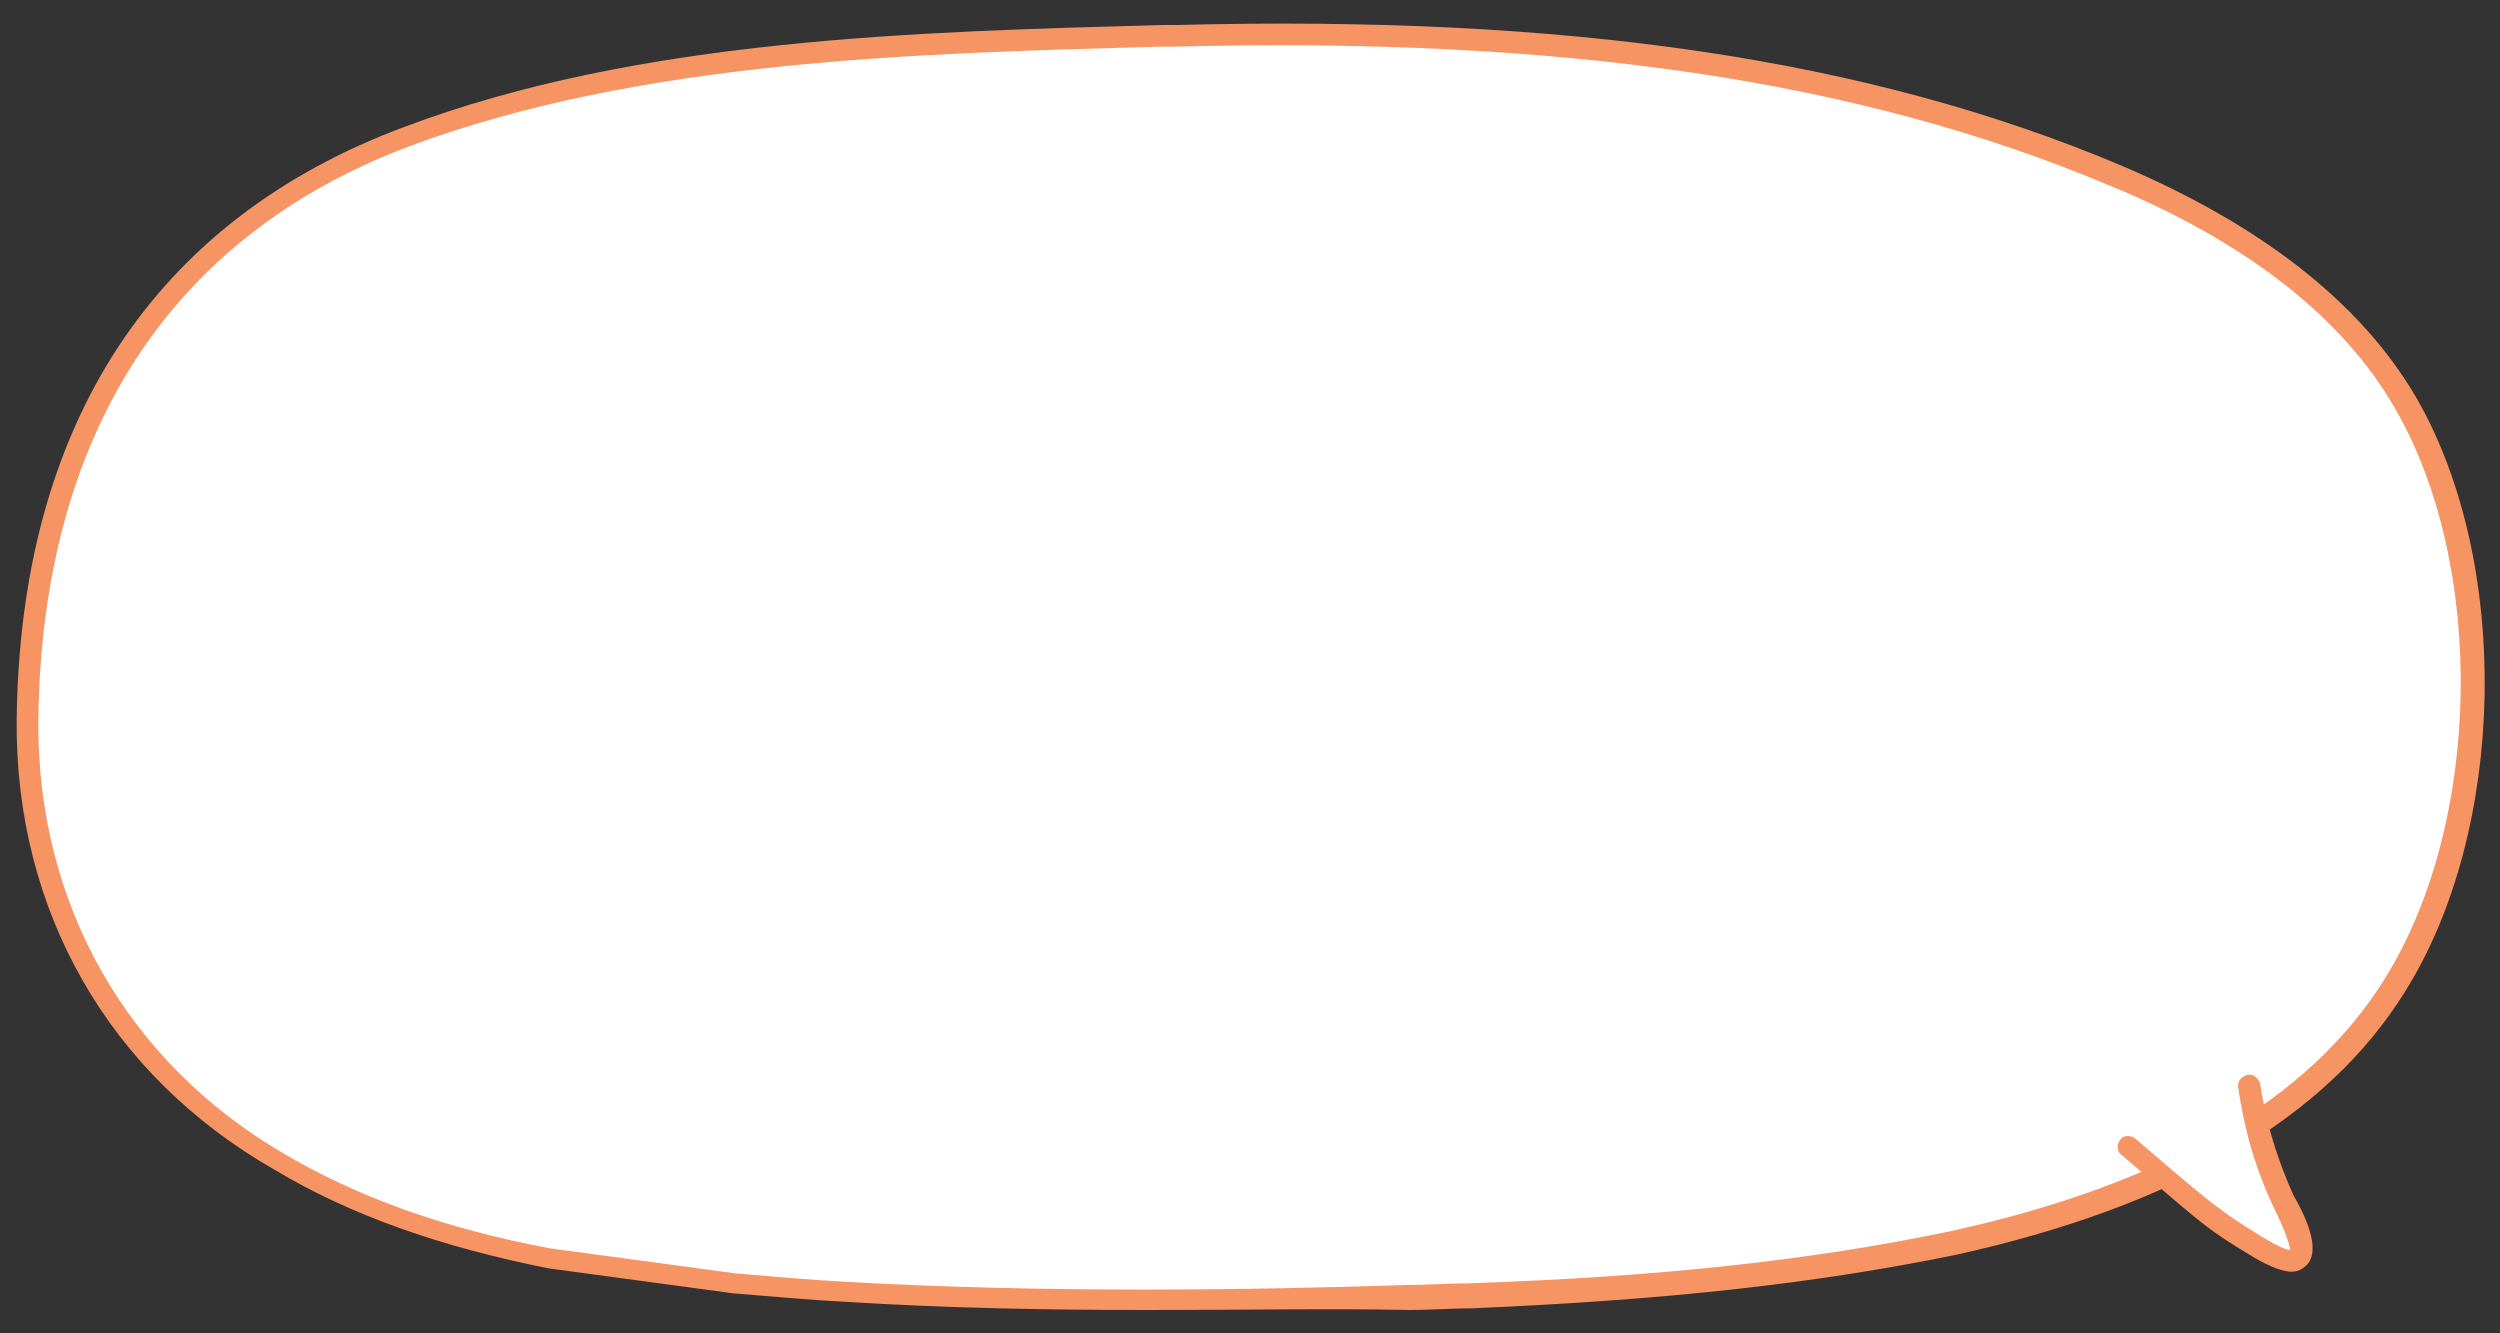 <?xml version="1.0" encoding="utf-8"?>
<!-- Generator: Adobe Illustrator 23.1.0, SVG Export Plug-In . SVG Version: 6.00 Build 0)  -->
<svg version="1.1" id="레이어_1" xmlns="http://www.w3.org/2000/svg" xmlns:xlink="http://www.w3.org/1999/xlink" x="0px"
	 y="0px" width="150px" height="80px" viewBox="0 0 150 80" style="enable-background:new 0 0 150 80;" xml:space="preserve">
<rect x="0" y="0" width="150" height="80" fill="#333333" stroke="none"/>
<g>
	<g>
		<g>
			<path style="fill:#FFFFFF;" d="M44,77.1c2.2,0.2,4.4,0.4,6.6,0.5c11.3,0.6,22.6,0.5,33.9,0.2c1.2,0,2.5-0.1,3.7-0.1
				c9.7-0.4,19.4-1.1,28.9-3.1l0,0c10.2-2.2,21-6.5,26.6-15.5c5.9-9.5,6.2-25.1,0.7-34.9c-3.7-6.5-10.5-10.8-17.5-13.7
				c-17.6-7.4-37.3-8.8-56.3-8.3c-15.1,0.3-31.8,0.6-46.1,6c-16,6-22.7,19.1-22.9,35C1.5,53.5,6.3,63.7,16.7,69.8
				c4.9,2.9,10.4,4.7,16.2,5.8L44,77.1z"/>
		</g>
		<g>
			<path style="fill:#F69463;" d="M68.9,78.6c-5.8,0-12-0.1-18.3-0.5c-2-0.1-4.1-0.3-6.6-0.5l0,0l-11.1-1.5
				c-6.5-1.3-11.9-3.2-16.4-5.9C6.5,64.5,0.9,54.6,1,43.2c0.2-17.7,8.2-30,23.3-35.6c14.1-5.3,30.8-5.7,45.5-6.1h0.8
				c23.4-0.6,41.4,2,56.6,8.4c8.5,3.6,14.5,8.3,17.8,14c5.7,9.9,5.4,25.9-0.7,35.6c-4.7,7.6-13.8,12.9-27,15.8
				c-8.3,1.7-17.2,2.7-29,3.2c-1.2,0-2.5,0.1-3.7,0.1C79.9,78.5,74.6,78.6,68.9,78.6z M44.1,76.4c2.4,0.2,4.6,0.4,6.5,0.5
				c12.3,0.7,24.6,0.5,33.8,0.2c1.2,0,2.5-0.1,3.7-0.1c11.7-0.4,20.6-1.4,28.8-3.1c12.9-2.8,21.7-7.9,26.2-15.2
				c5.8-9.3,6.1-24.7,0.6-34.2c-3.1-5.4-8.9-10-17.2-13.4c-15-6.3-32.8-8.9-56.1-8.3h-0.8C55,3.2,38.4,3.6,24.5,8.8
				c-14.3,5.4-22,17.3-22.2,34.4c-0.1,11,5.3,20.5,14.7,26c4.4,2.6,9.6,4.5,16,5.7L44.1,76.4z"/>
		</g>
	</g>
	<g>
		<path style="fill:#FFFFFF;" d="M134.9,65.2c0.4,2.1,0.8,4.3,2,6.8c0,0,3.4,5.8-1.6,2.7c-2.7-1.7-2.9-1.9-7.7-5.9"/>
	</g>
	<g>
		<path style="fill:#F69463;" d="M137.5,76.3c-0.7,0-1.7-0.5-2.5-1c-2.5-1.5-2.9-1.9-6.3-4.8l-1.4-1.2c-0.3-0.2-0.3-0.6-0.1-0.9
			c0.2-0.3,0.6-0.3,0.9-0.1l1.4,1.2c3.4,2.9,3.8,3.2,6.2,4.7c1,0.6,1.5,0.8,1.7,0.8c0-0.4-0.5-1.6-1-2.6c-1.3-2.8-1.8-5.1-2.1-7.1
			c-0.1-0.4,0.2-0.7,0.5-0.8c0.4-0.1,0.7,0.2,0.8,0.5c0.3,1.9,0.8,4,2,6.7c0.7,1.2,1.7,3.3,0.8,4.2
			C138.1,76.2,137.8,76.3,137.5,76.3z"/>
	</g>
</g>
</svg>
